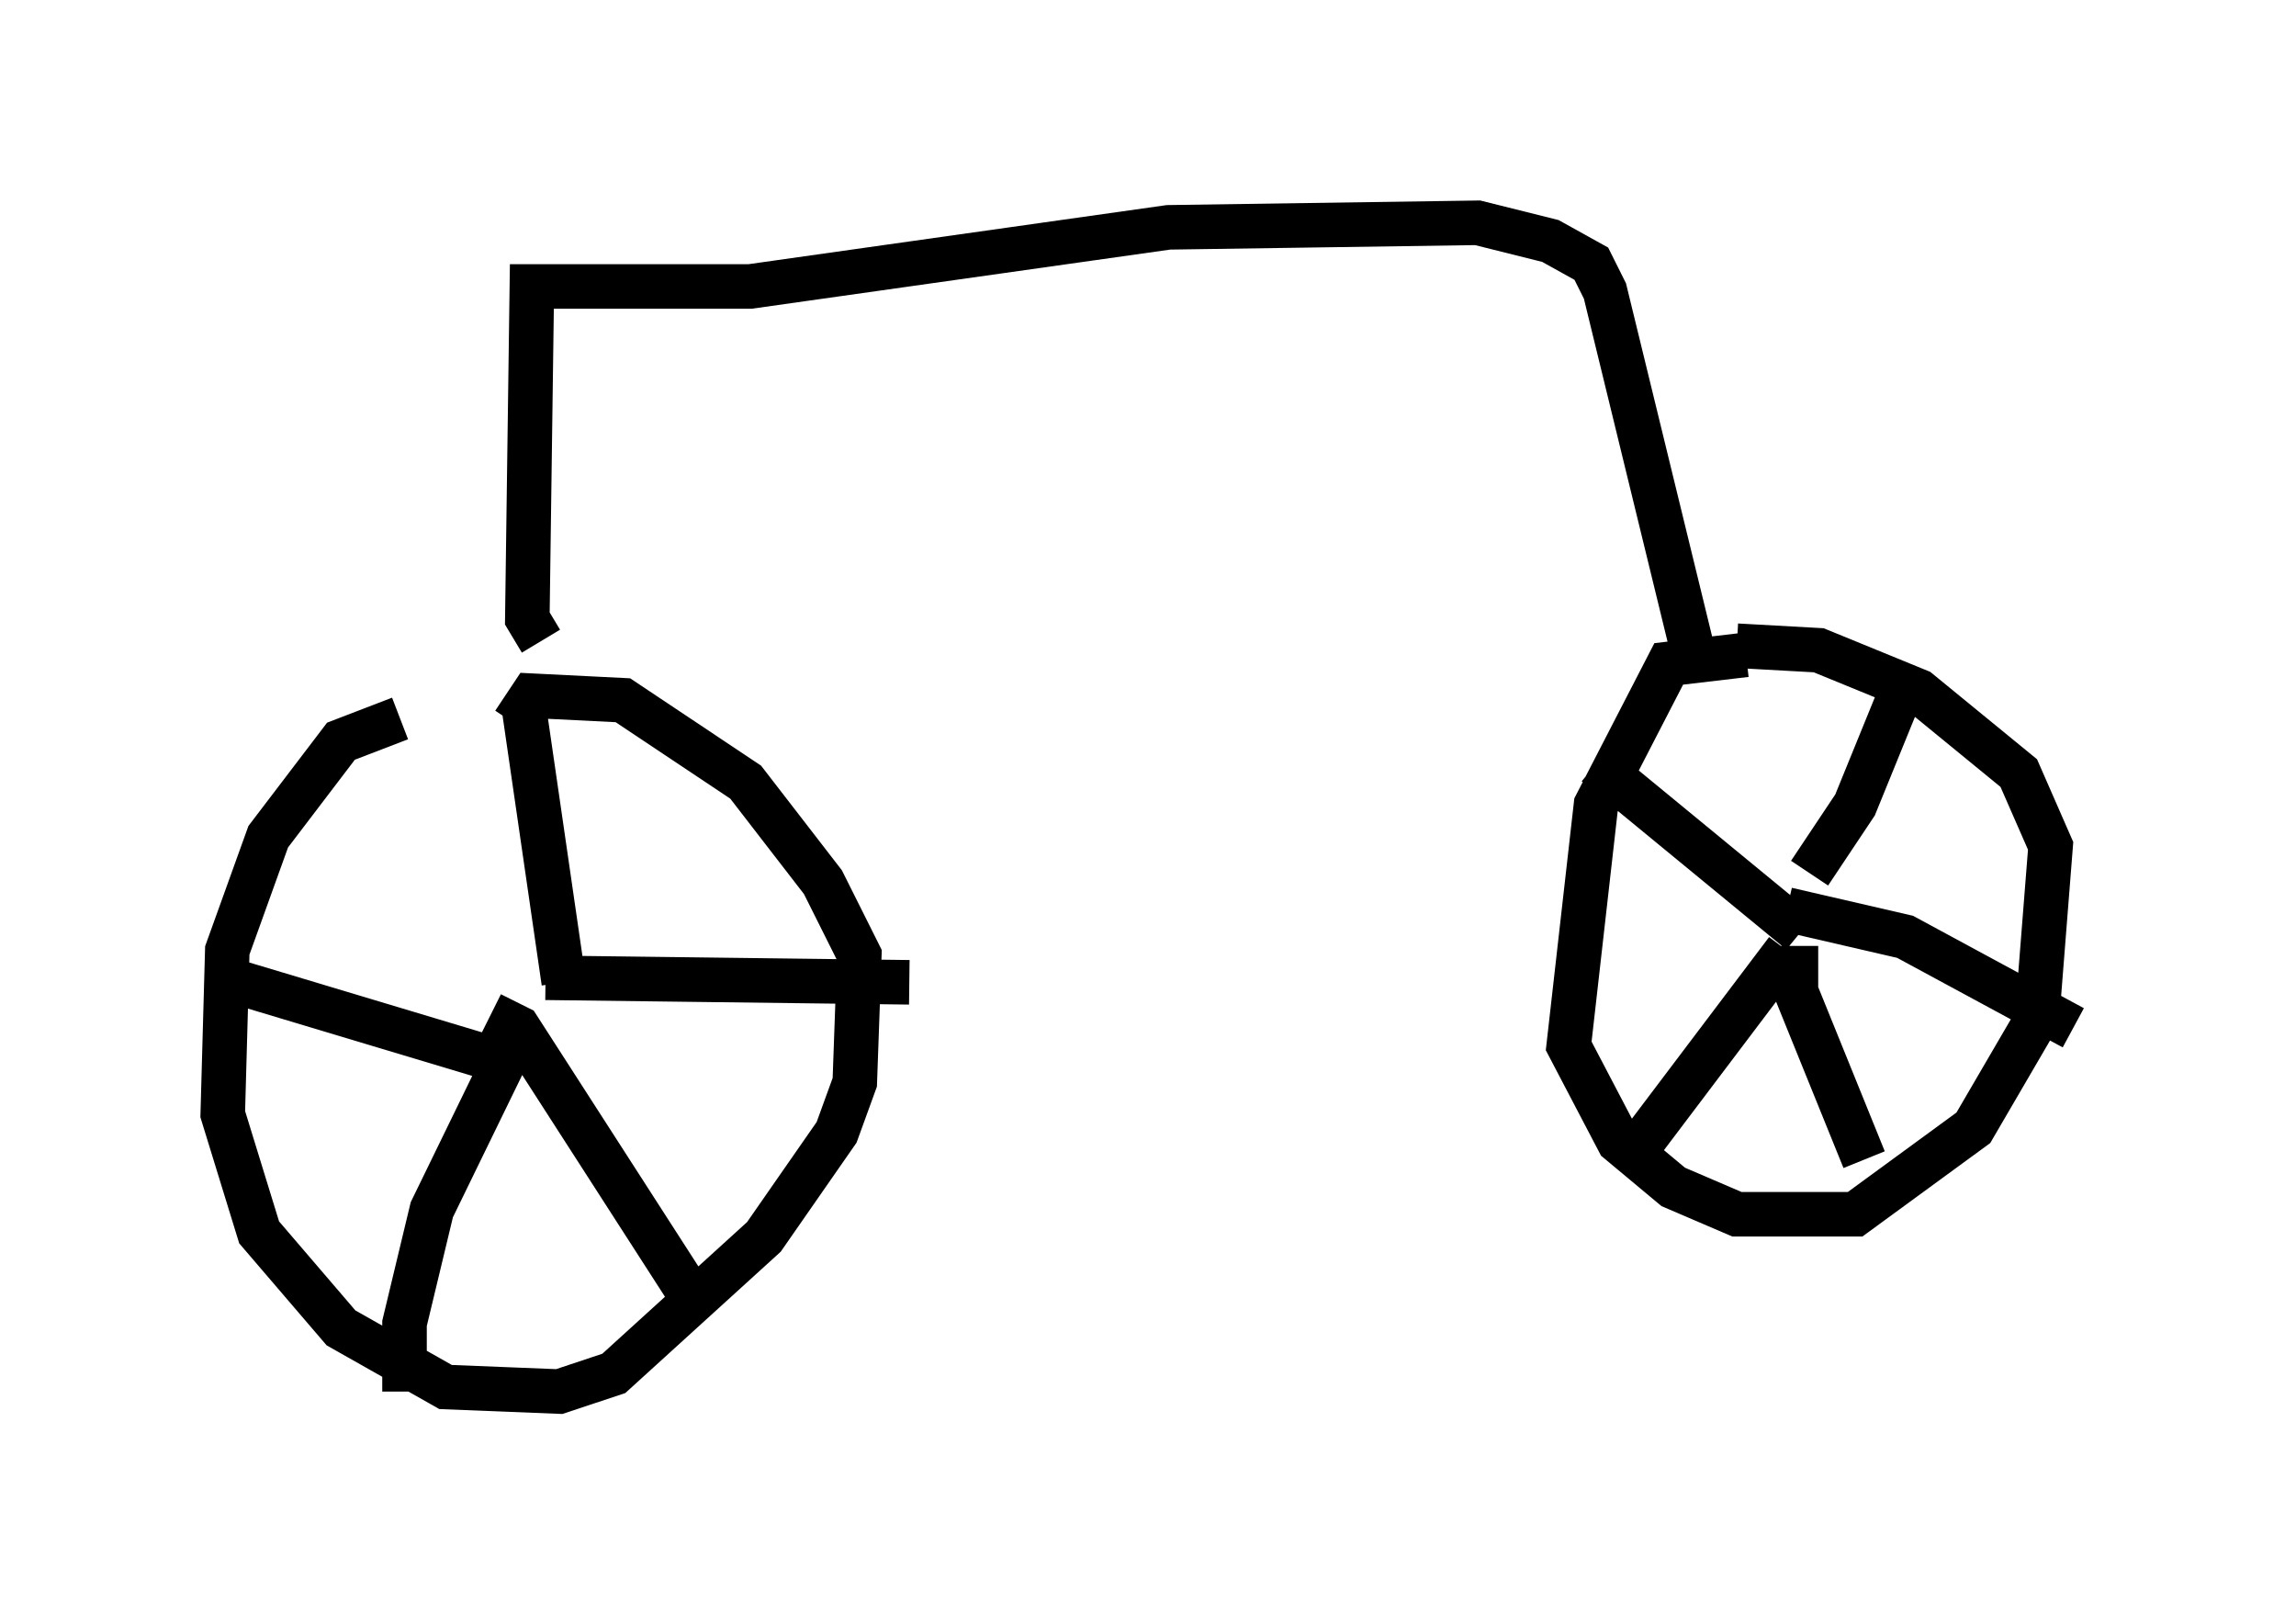 <?xml version="1.0" encoding="utf-8" ?>
<svg baseProfile="full" height="36.236" version="1.1" width="51.548" xmlns="http://www.w3.org/2000/svg" xmlns:ev="http://www.w3.org/2001/xml-events" xmlns:xlink="http://www.w3.org/1999/xlink"><defs /><rect fill="white" height="36.236" width="51.548" x="0" y="0" /><path d="M11.84, 16.331 m-2.858, -0.204 l-1.327, 0.51 -1.633, 2.144 l-0.919, 2.552 -0.102, 3.675 l0.817, 2.654 1.838, 2.144 l2.348, 1.327 2.552, 0.102 l1.225, -0.408 3.369, -3.063 l1.633, -2.348 0.408, -1.123 l0.102, -2.858 -0.817, -1.633 l-1.735, -2.246 -2.756, -1.838 l-2.042, -0.102 -0.408, 0.613 m27.665, -1.531 l-1.735, 0.204 -1.633, 3.165 l-0.613, 5.41 1.123, 2.144 l1.225, 1.021 1.429, 0.613 l2.654, 0.0 2.654, -1.94 l1.429, -2.45 0.306, -3.879 l-0.715, -1.633 -2.246, -1.838 l-2.246, -0.919 -1.838, -0.102 m1.327, 6.738 l0.0, 1.021 1.531, 3.777 m-1.735, -5.615 l2.654, 0.613 3.777, 2.042 m-5.921, -3.471 l1.021, -1.531 1.123, -2.756 m-2.348, 5.615 l-4.594, -3.777 m4.288, 4.185 l-3.471, 4.594 m-25.623, -3.165 l0.613, 0.306 3.879, 6.023 m-3.267, -7.146 l8.167, 0.102 m-7.758, 0.0 l-0.919, -6.329 m-0.613, 8.065 l-6.125, -1.838 m6.635, 1.225 l-1.94, 3.981 -0.613, 2.552 l0.0, 1.531 m3.063, -16.844 l-0.306, -0.51 0.102, -7.452 l4.9, 0.0 9.392, -1.327 l6.942, -0.102 1.633, 0.408 l0.919, 0.51 0.306, 0.613 l2.042, 8.371 " fill="none" stroke="black" stroke-width="1" /></svg>